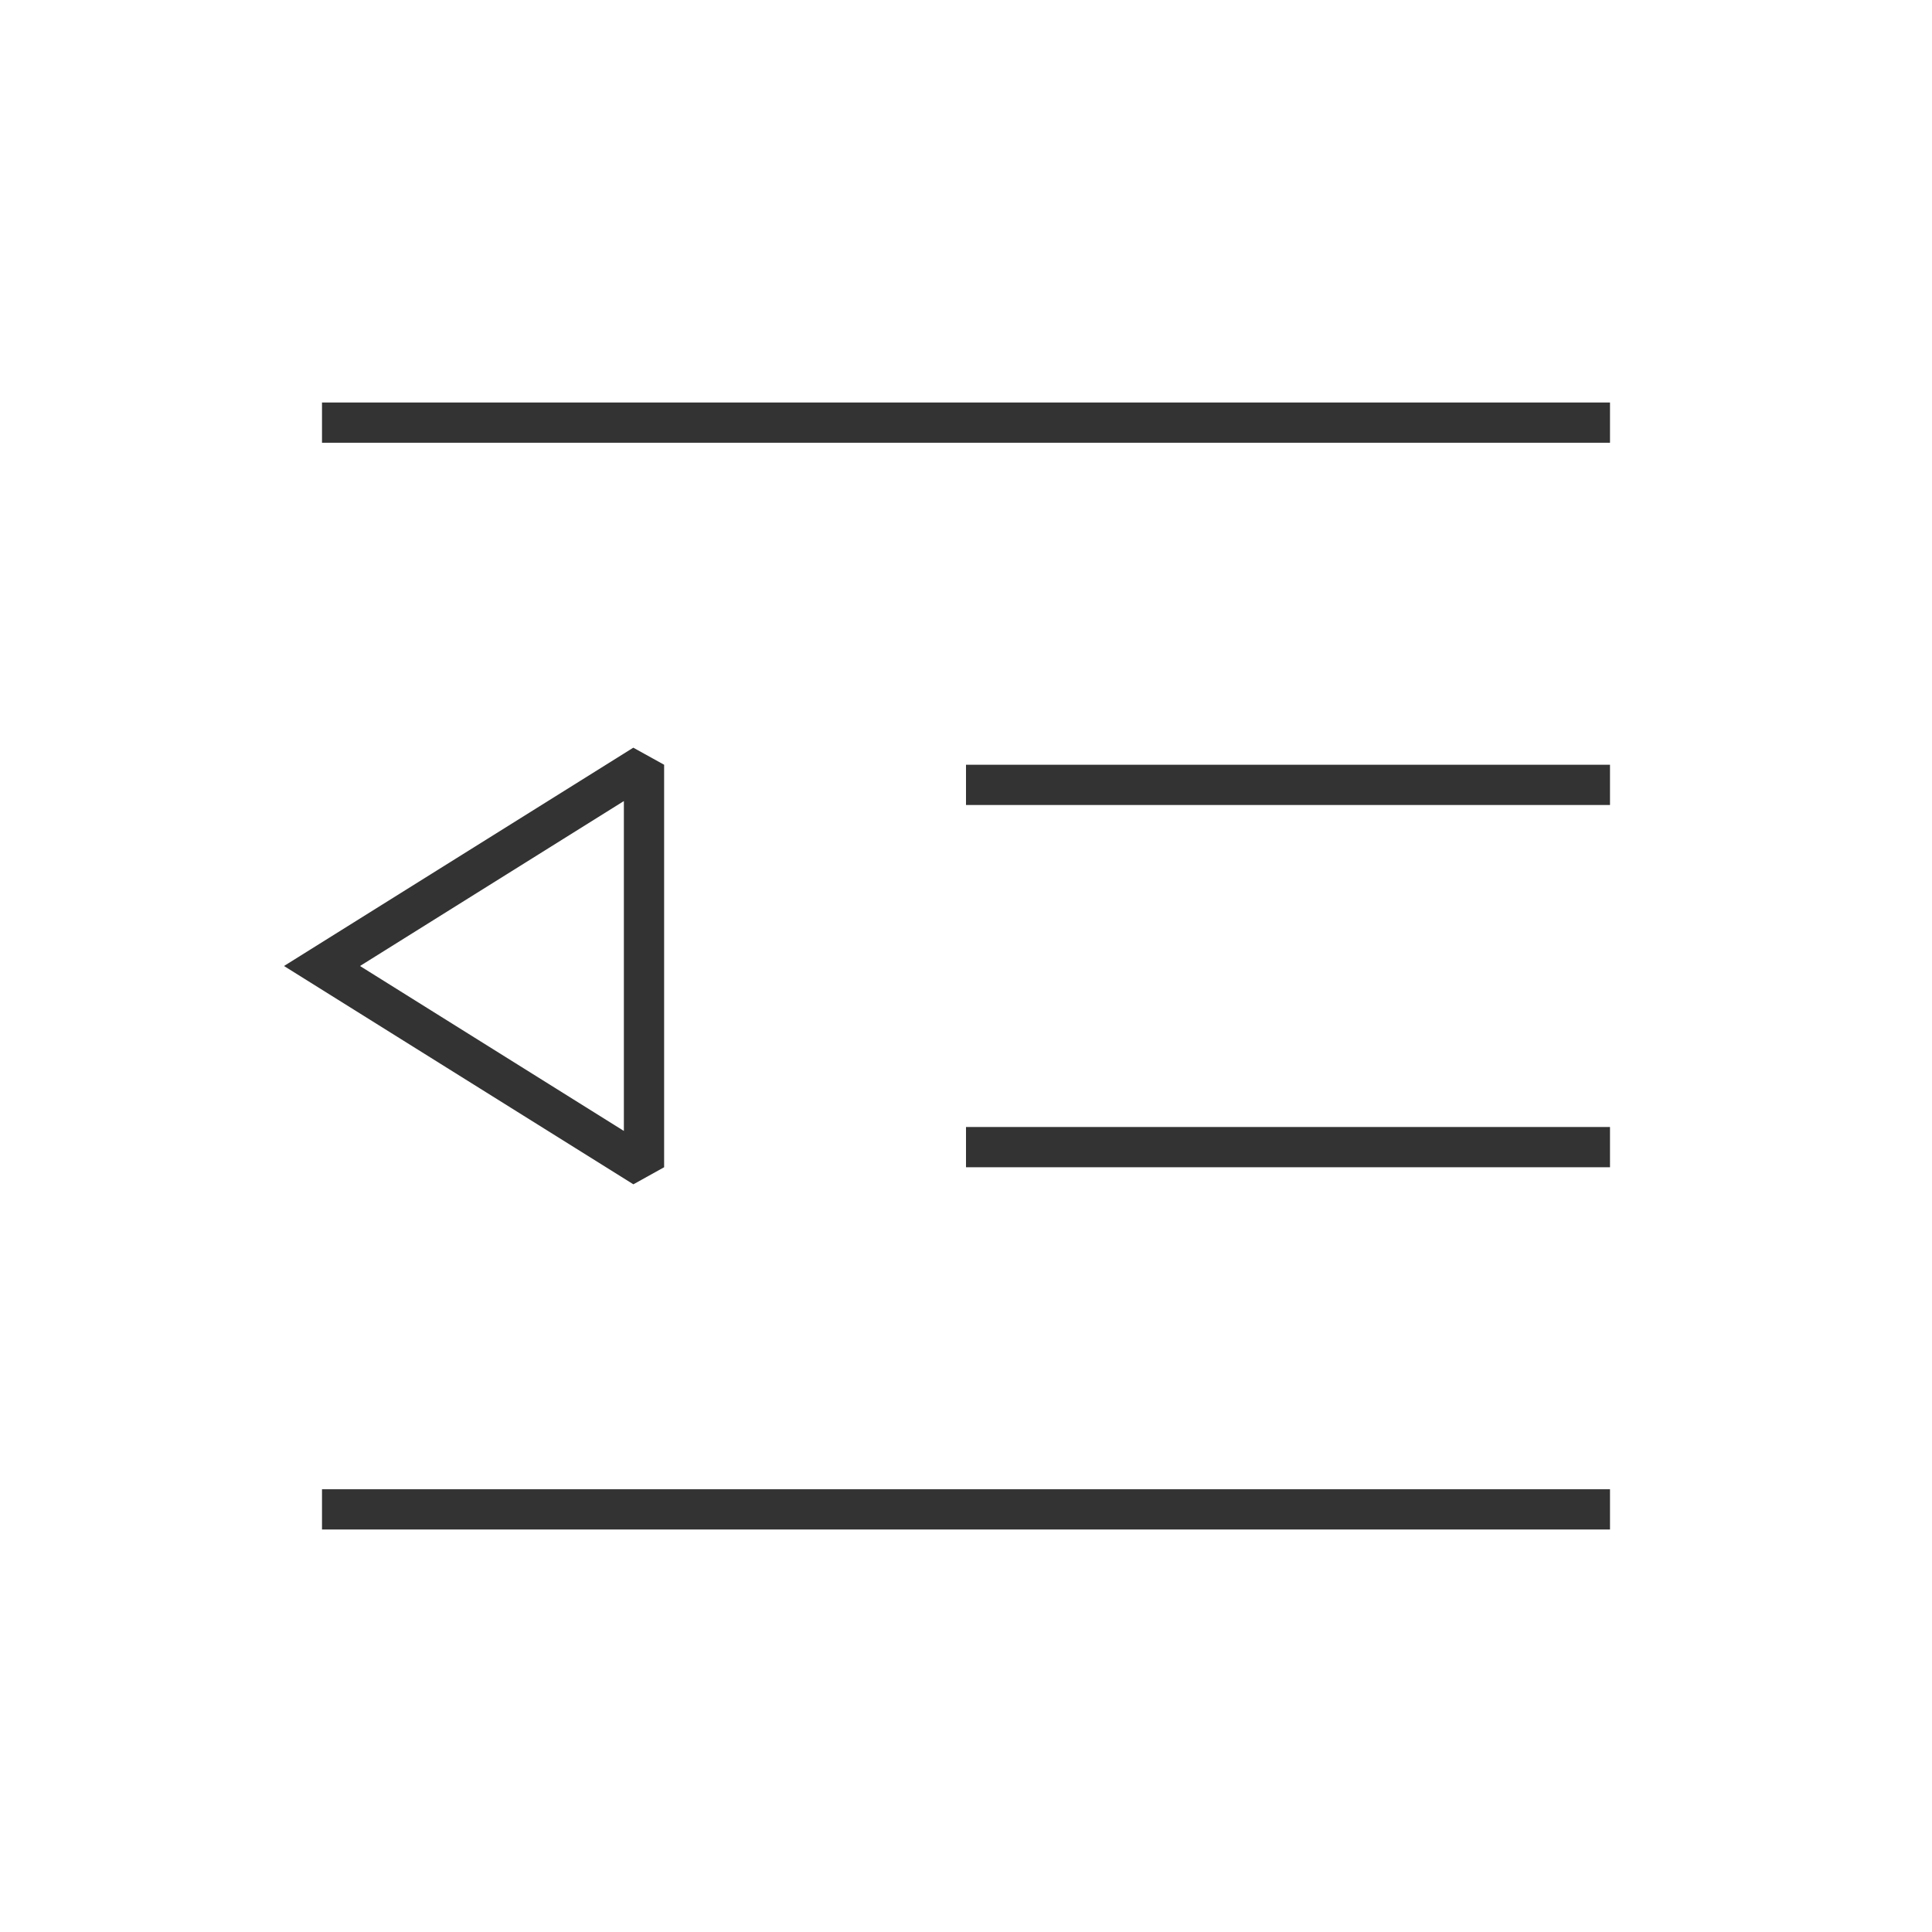 <?xml version="1.0" encoding="iso-8859-1"?>
<svg version="1.1" id="&#x56FE;&#x5C42;_1" xmlns="http://www.w3.org/2000/svg" xmlns:xlink="http://www.w3.org/1999/xlink" x="0px"
	 y="0px" viewBox="0 0 24 24" style="enable-background:new 0 0 24 24;" xml:space="preserve">
<rect x="4" y="5" style="fill:#333333;" width="16" height="0.5"/>
<rect x="12" y="9.5" style="fill:#333333;" width="8" height="0.5"/>
<rect x="12" y="14" style="fill:#333333;" width="8" height="0.5"/>
<rect x="4" y="18.5" style="fill:#333333;" width="16" height="0.5"/>
<path style="fill:#333333;" d="M7.868,14.712L3.528,12l4.339-2.712L8.25,9.5v5L7.868,14.712z M4.472,12l3.278,2.049V9.951L4.472,12z
	"/>
</svg>






